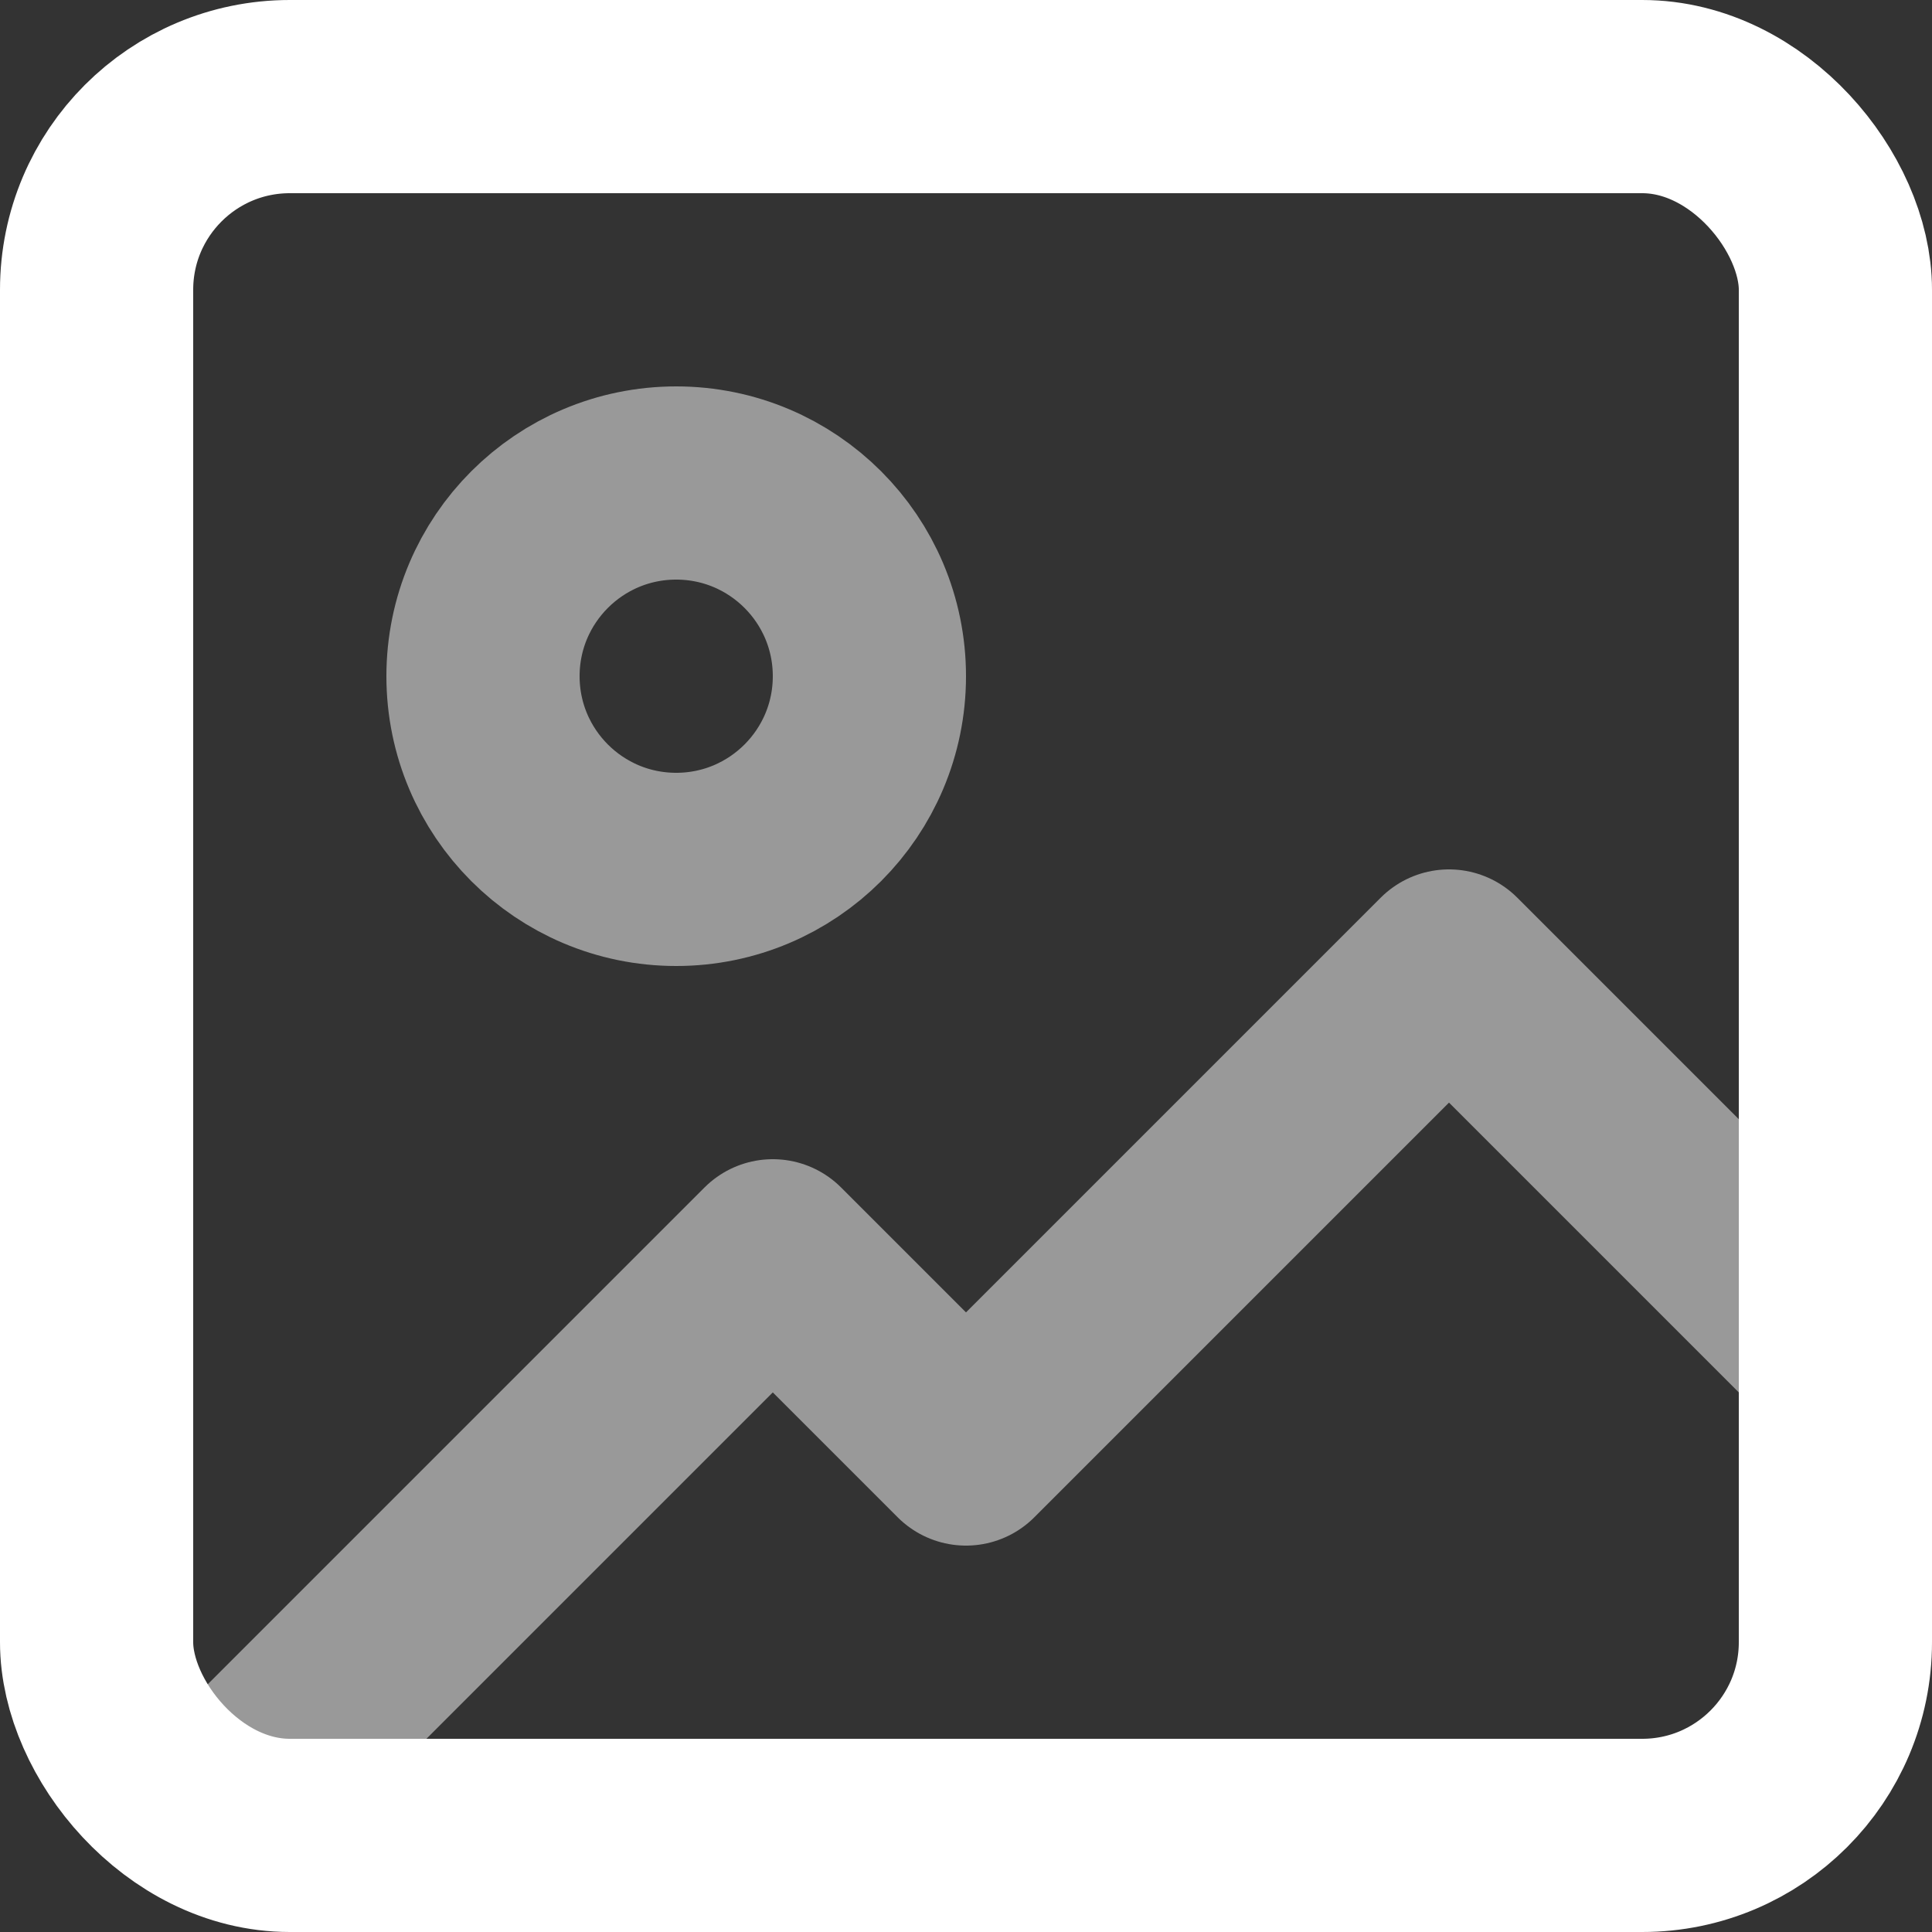 <svg width="20" height="20" viewBox="0 0 20 20" fill="none" xmlns="http://www.w3.org/2000/svg">
<rect x="0" y="0" width="20" height="20" fill="#333333" stroke="none"/>
<rect x="1" y="1" width="18" height="18" rx="2" stroke="white" stroke-width="2"/>
<circle opacity="0.5" cx="7" cy="7" r="2" stroke="white" stroke-width="2"/>
<path opacity="0.5" d="M2 19L8 13L10 15L15 10L19 14" stroke="white" stroke-width="2" stroke-linejoin="round"/>
</svg>
